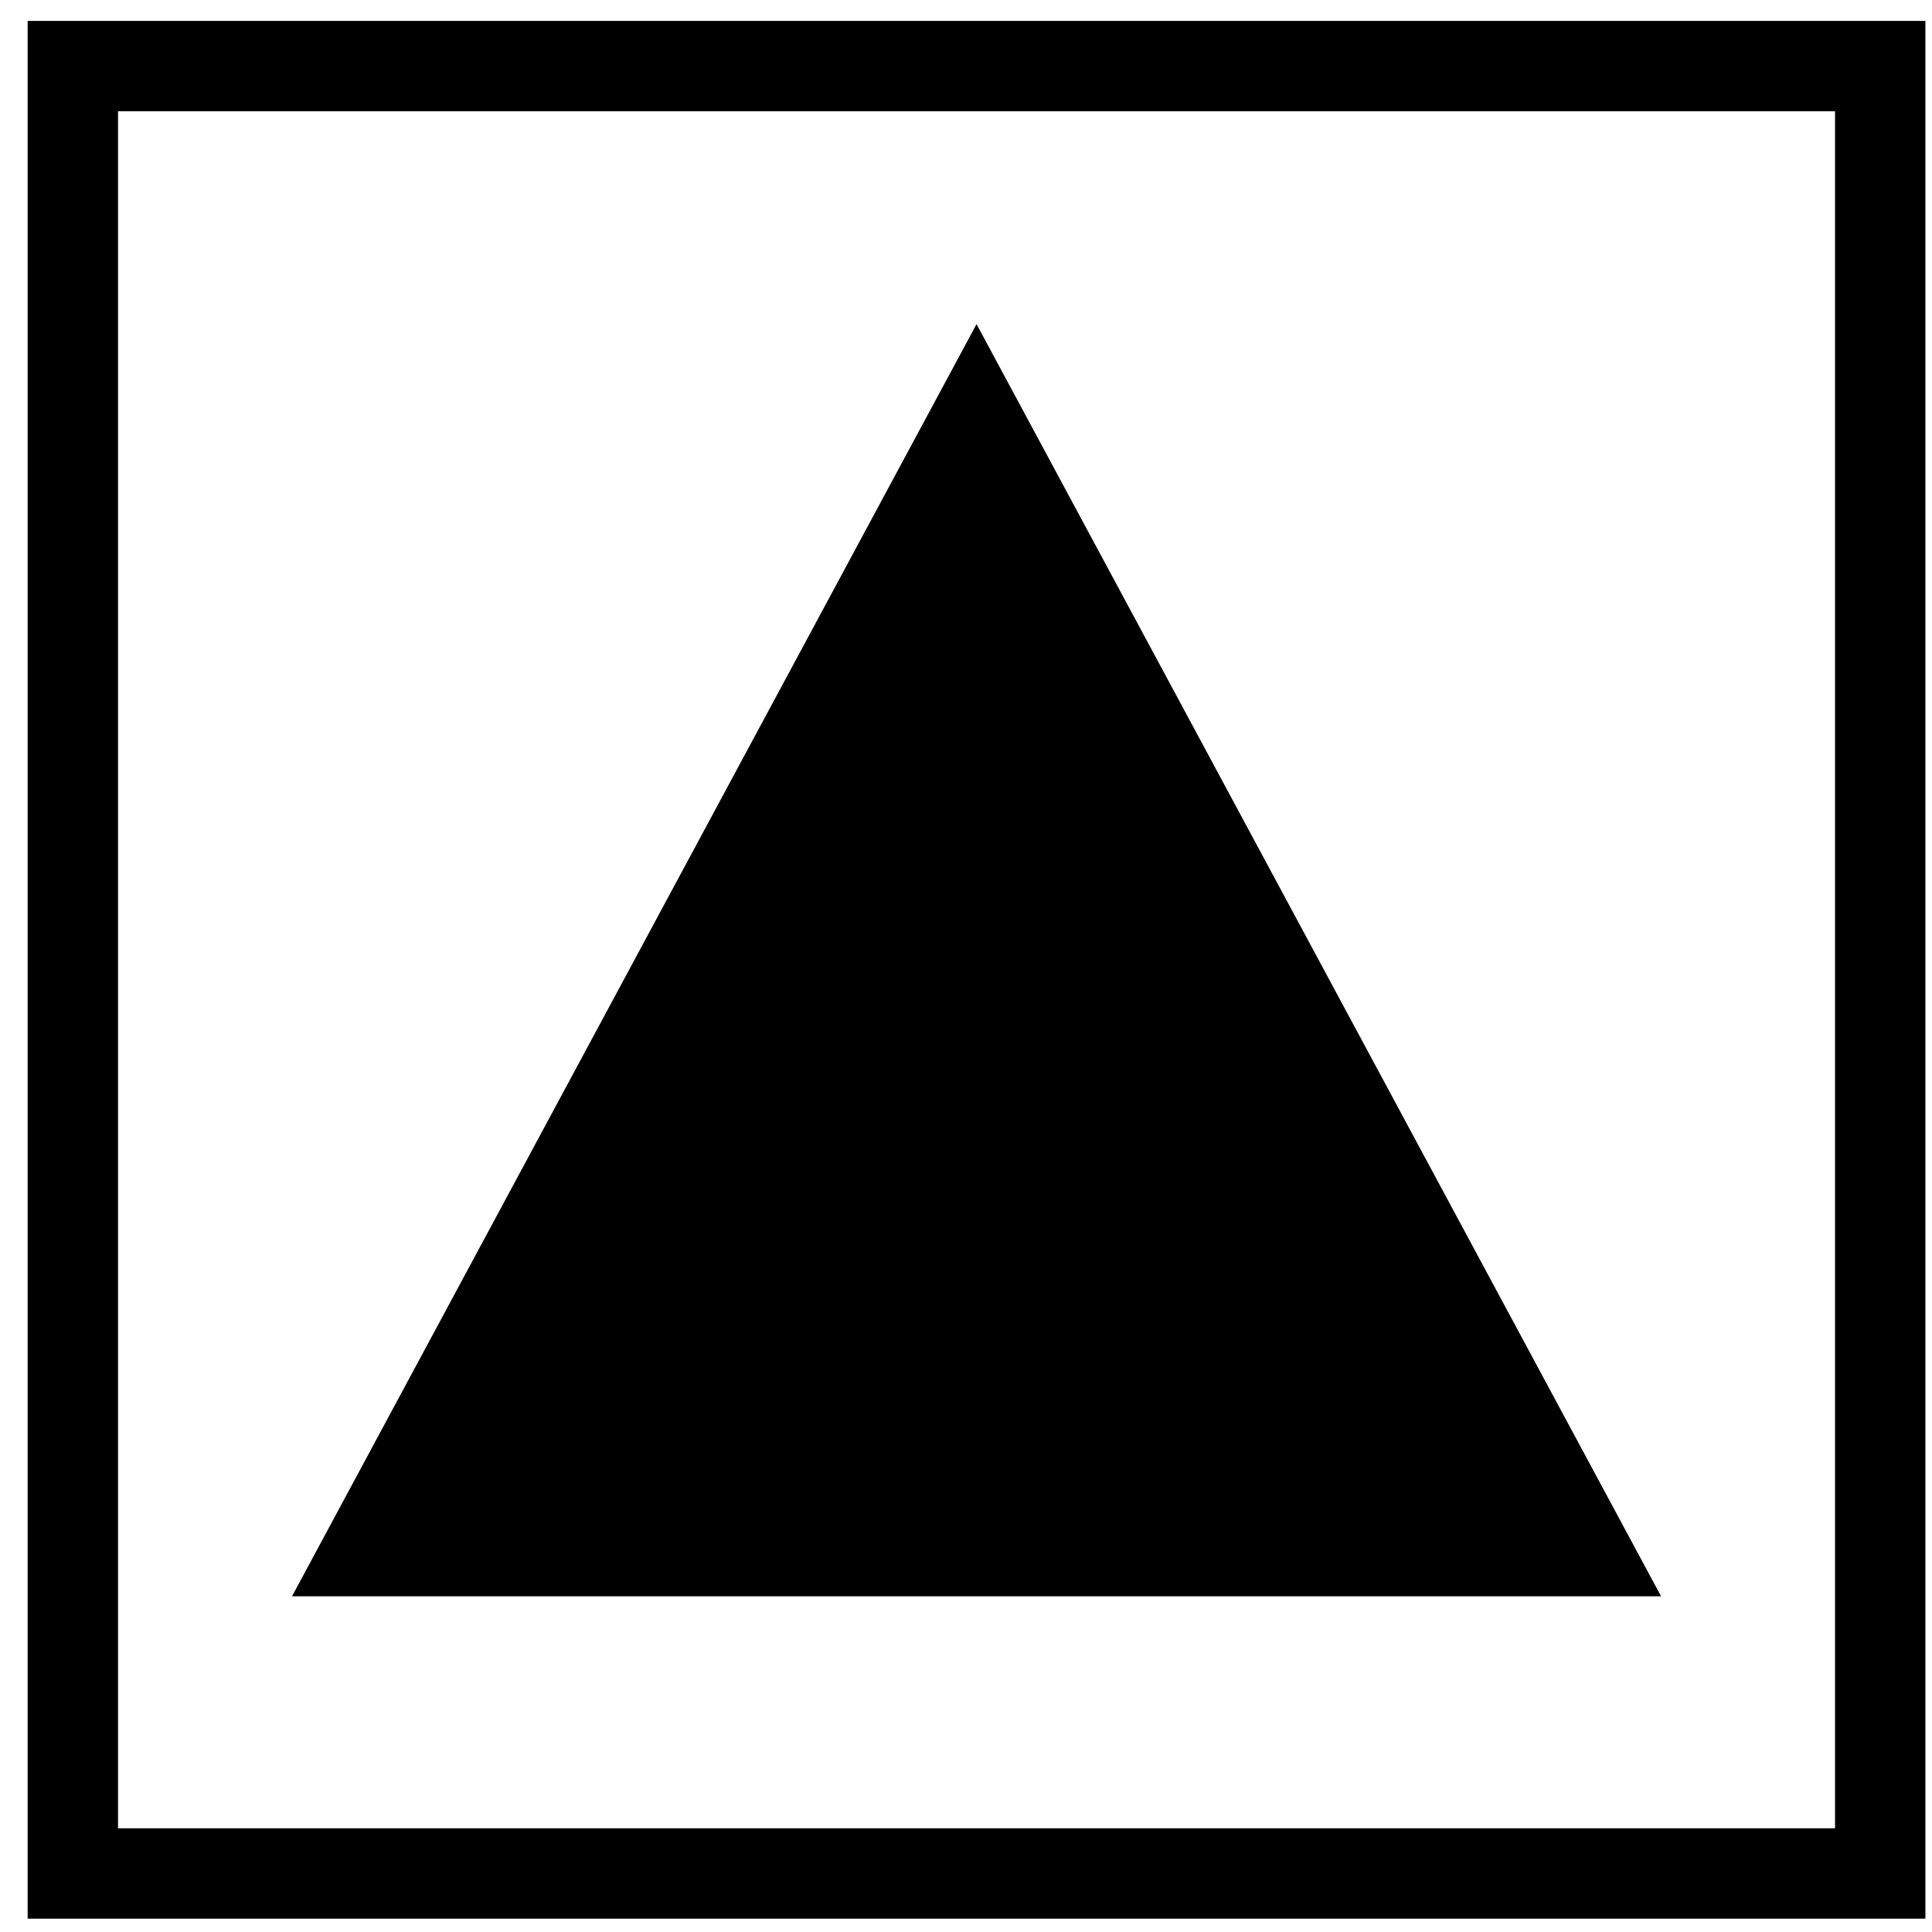 <?xml version="1.0" encoding="UTF-8" standalone="no"?>
<!-- Created with Inkscape (http://www.inkscape.org/) -->

<svg
   xmlns:dc="http://purl.org/dc/elements/1.1/"
   xmlns:cc="http://creativecommons.org/ns#"
   xmlns:rdf="http://www.w3.org/1999/02/22-rdf-syntax-ns#"
   xmlns:svg="http://www.w3.org/2000/svg"
   xmlns="http://www.w3.org/2000/svg"
   xmlns:sodipodi="http://sodipodi.sourceforge.net/DTD/sodipodi-0.dtd"
   xmlns:inkscape="http://www.inkscape.org/namespaces/inkscape"
   inkscape:version="0.48.4 r9939"
   version="1.1"
   id="svg2"
   height="800"
   width="800"
   sodipodi:docname="tents_sym_key_mouse_left.svg">
  <sodipodi:namedview
     id="base"
     pagecolor="#ffffff"
     bordercolor="#666666"
     borderopacity="1.0"
     inkscape:pageopacity="0.0"
     inkscape:pageshadow="2"
     inkscape:zoom="0.7"
     inkscape:cx="339.05611"
     inkscape:cy="423.95816"
     inkscape:document-units="px"
     inkscape:current-layer="layer1"
     showgrid="true"
     inkscape:window-width="1920"
     inkscape:window-height="1023"
     inkscape:window-x="0"
     inkscape:window-y="33"
     inkscape:window-maximized="1">
    <inkscape:grid
       snapvisiblegridlinesonly="true"
       enabled="true"
       visible="true"
       empspacing="5"
       id="grid4152"
       type="xygrid" />
  </sodipodi:namedview>
  <defs
     id="defs4" />
  <g
     transform="translate(0,-252.362)"
     id="layer1"
     inkscape:groupmode="layer"
     inkscape:label="Layer 1">
    <g
       id="g3036"
       transform="matrix(1.871,0,0,1.871,-156.939,-379.54)">
      <rect
         y="352.362"
         x="100"
         height="400"
         width="400"
         id="rect3786"
         style="fill:none;stroke:#000000;stroke-width:20;stroke-miterlimit:4;stroke-opacity:1;stroke-dasharray:none" />
      <path
         inkscape:transform-center-y="-46.946428"
         transform="matrix(1,0,0,1.073,3.8499161e-7,285.994)"
         d="m 451.493,377.464 -302.985,0 L 300,115.071 z"
         inkscape:randomized="0"
         inkscape:rounded="0"
         inkscape:flatsided="true"
         sodipodi:arg2="1.5707963"
         sodipodi:arg1="0.52359878"
         sodipodi:r2="87.464279"
         sodipodi:r1="174.92856"
         sodipodi:cy="290"
         sodipodi:cx="300"
         sodipodi:sides="3"
         id="path3059"
         style="fill:#000000;fill-opacity:1;stroke:none"
         sodipodi:type="star" />
    </g>
  </g>
</svg>
